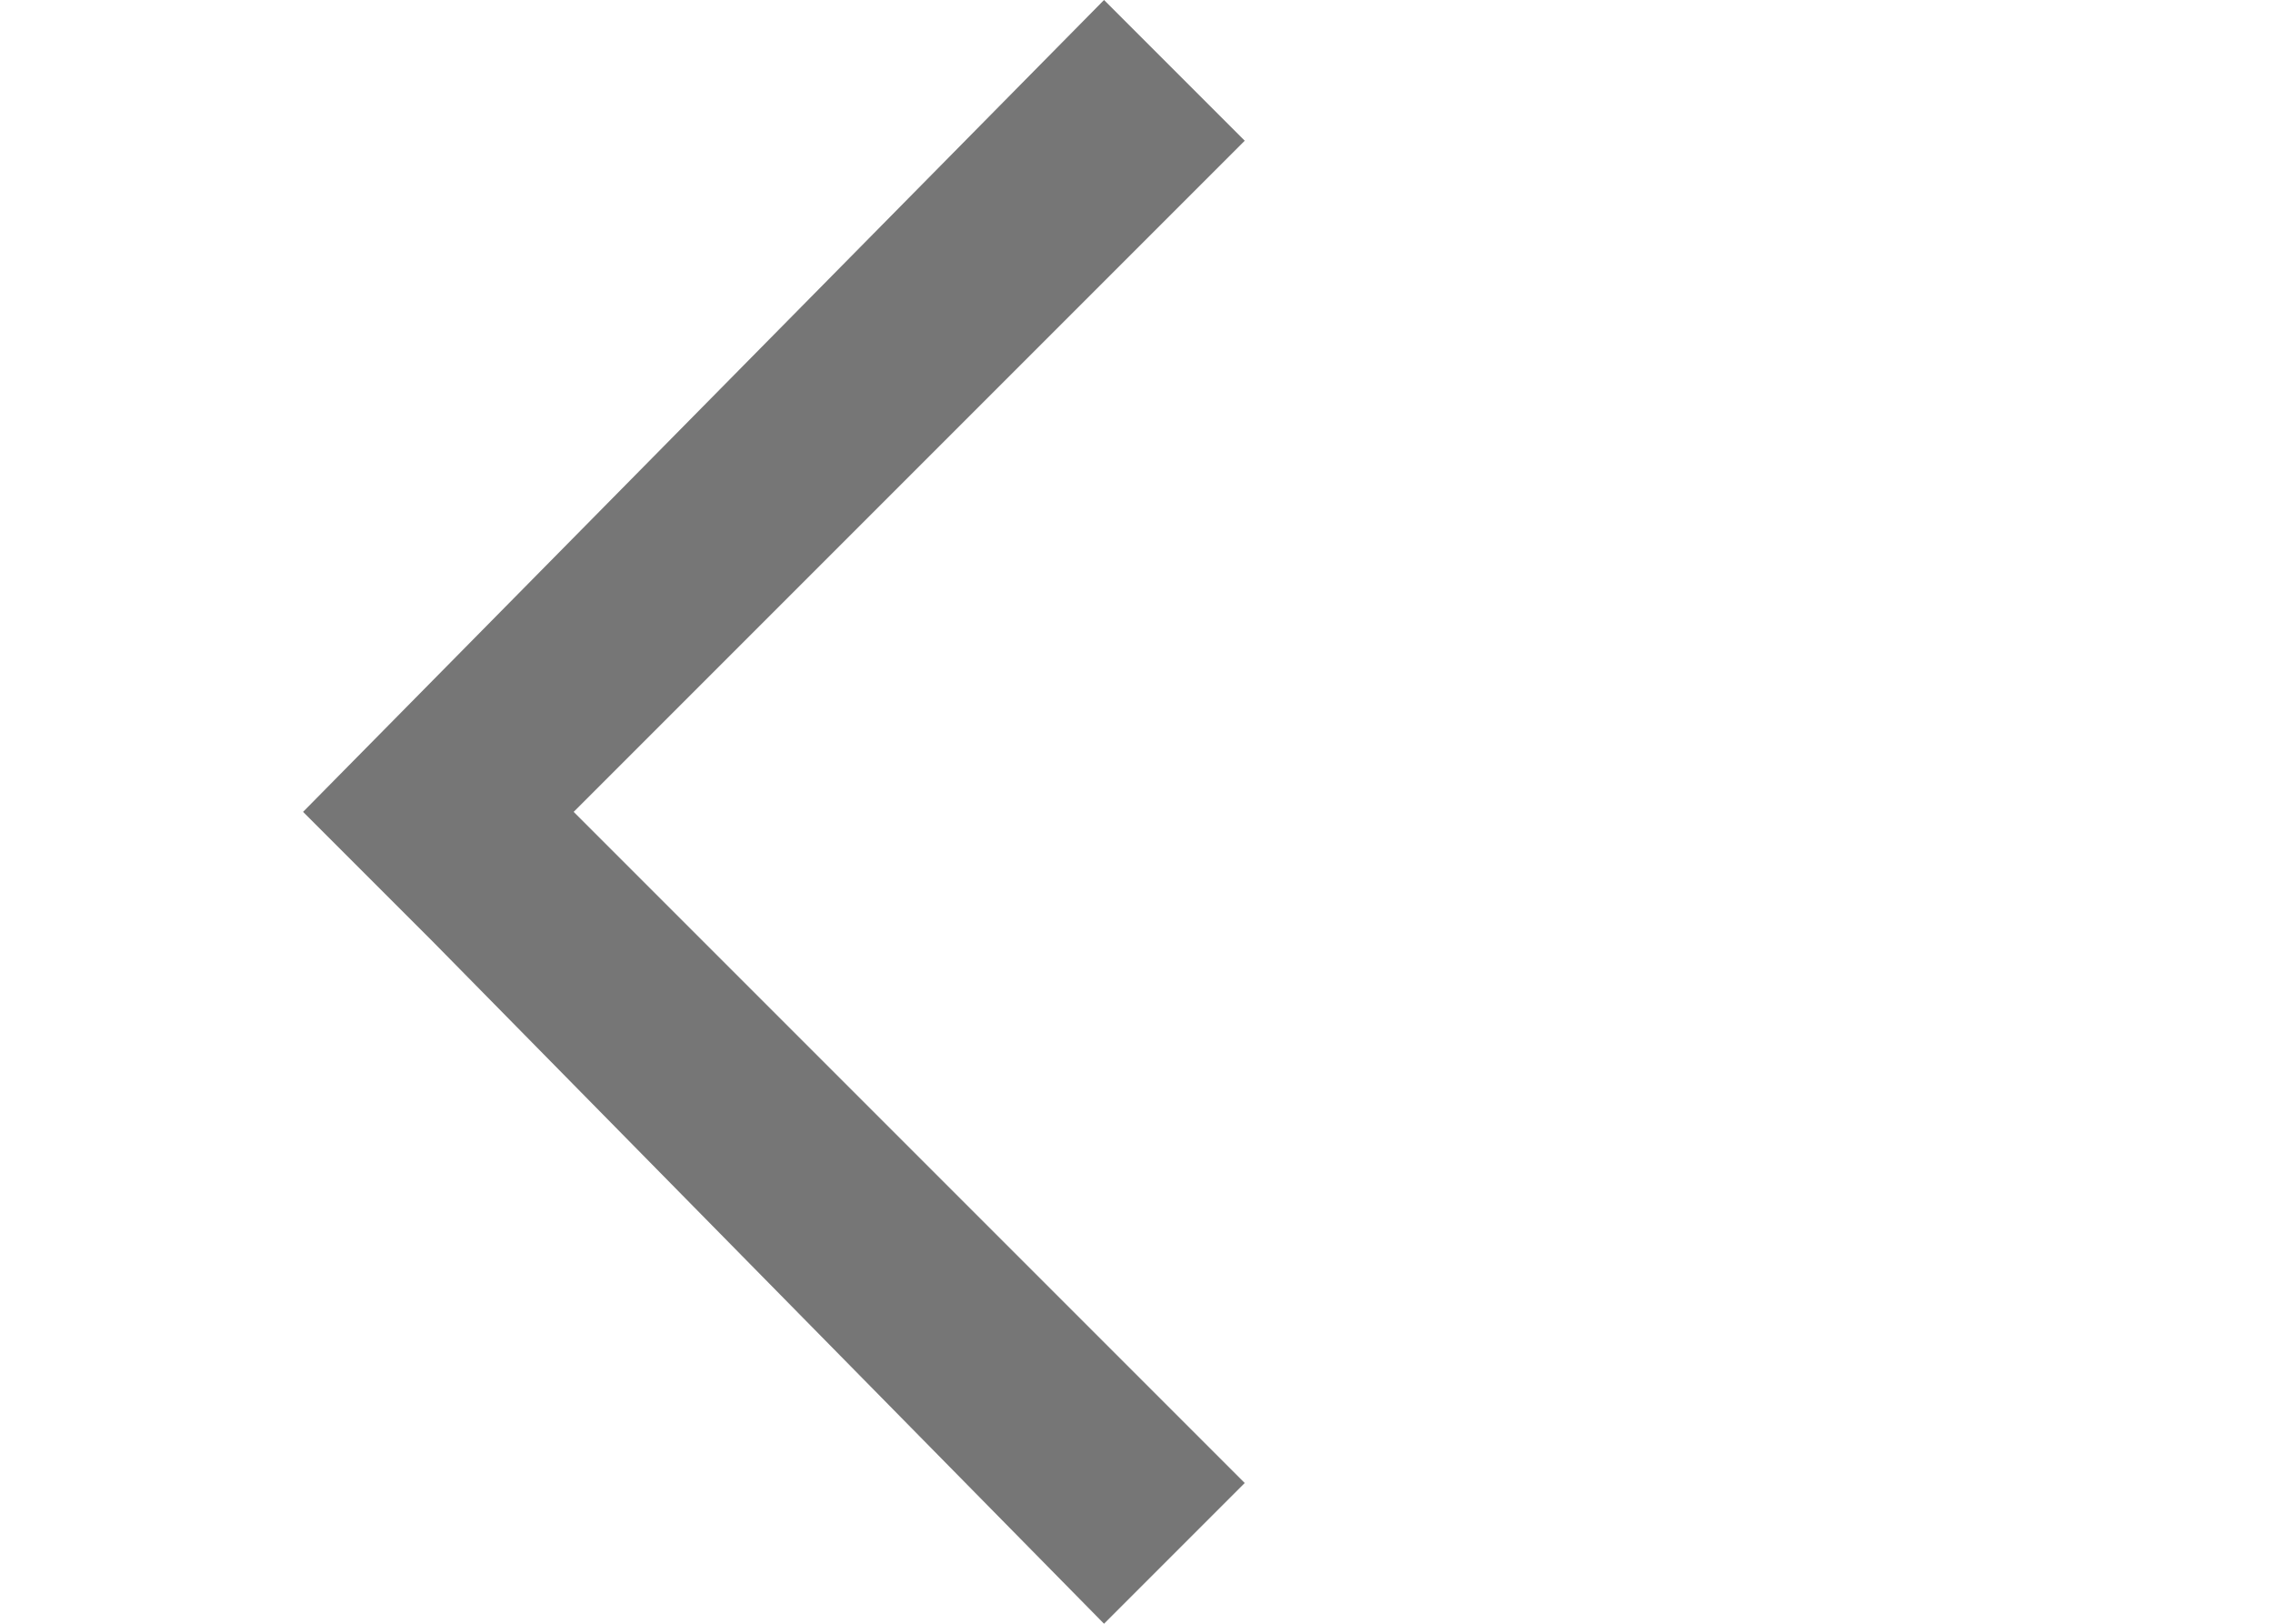 <svg fill="none" xmlns="http://www.w3.org/2000/svg" viewBox="0 0 16 15" width="21"><path fill-rule="evenodd" clip-rule="evenodd" d="M.3 7.5l1.2 1.2L7.7 15 9 13.7 2.8 7.5 9 1.3 7.7 0 .3 7.5z" fill="#767676"/></svg>
